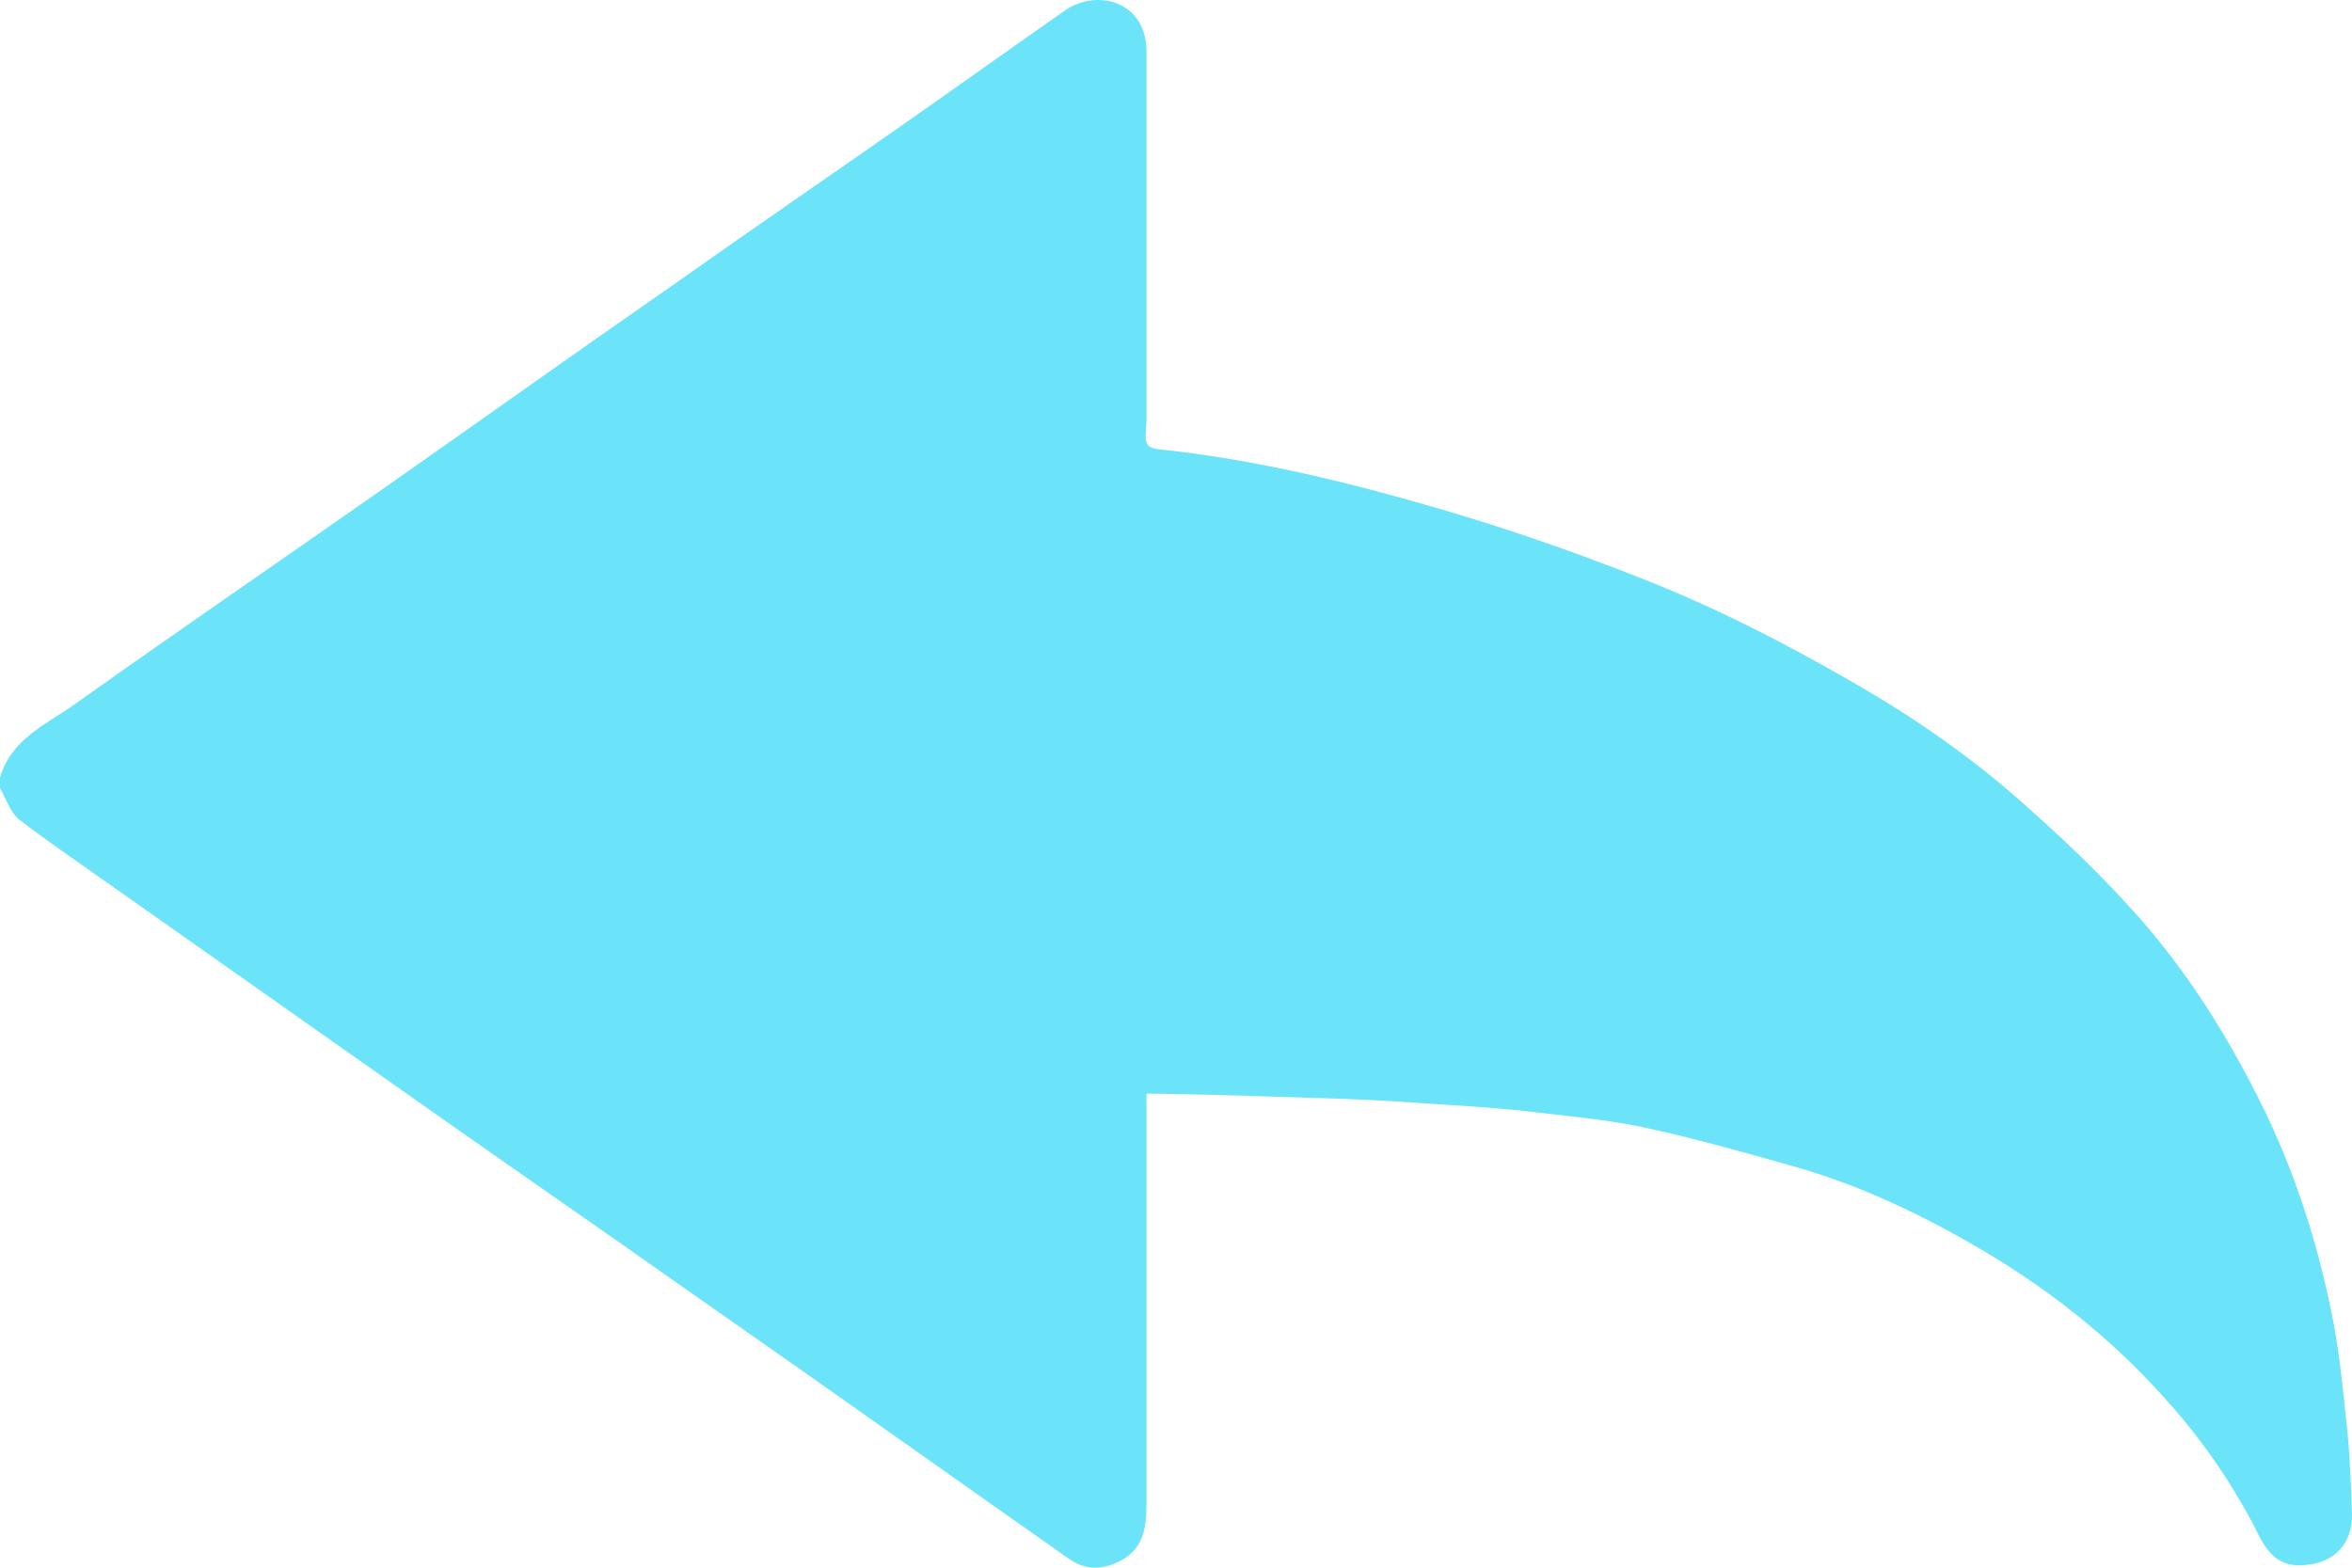 <svg width="48" height="32" viewBox="0 0 48 32" fill="none" xmlns="http://www.w3.org/2000/svg" xmlns:xlink="http://www.w3.org/1999/xlink">
<path d="M0,15.874C0.225,15.087 0.94,14.789 1.512,14.384C3.637,12.873 5.783,11.404 7.908,9.914C9.849,8.552 11.79,7.168 13.752,5.806C15.285,4.72 16.838,3.656 18.391,2.57C19.514,1.783 20.618,0.995 21.742,0.208C22.355,-0.218 23.356,-0.005 23.397,0.995C23.397,1.102 23.397,1.187 23.397,1.293C23.397,3.635 23.397,5.976 23.397,8.339C23.397,8.424 23.397,8.531 23.397,8.616C23.356,9.127 23.356,9.148 23.826,9.19C25.706,9.403 27.545,9.85 29.364,10.382C30.753,10.787 32.102,11.255 33.45,11.787C34.983,12.383 36.475,13.15 37.905,13.98C39.049,14.64 40.153,15.406 41.154,16.279C41.951,16.981 42.727,17.705 43.442,18.492C44.444,19.578 45.261,20.813 45.956,22.154C46.753,23.665 47.284,25.261 47.611,26.943C47.754,27.667 47.815,28.39 47.897,29.135C47.958,29.71 47.979,30.306 47.999,30.881C48.02,31.519 47.631,31.903 47.039,31.945C46.446,32.009 46.221,31.605 46.017,31.179C45.506,30.2 44.893,29.327 44.158,28.518C43.013,27.241 41.685,26.219 40.234,25.389C39.049,24.708 37.803,24.133 36.475,23.771C35.494,23.495 34.513,23.218 33.512,23.005C32.796,22.856 32.081,22.792 31.366,22.707C30.671,22.622 29.977,22.579 29.302,22.537C28.689,22.494 28.056,22.452 27.422,22.43C26.155,22.388 24.868,22.345 23.601,22.324C23.54,22.324 23.479,22.324 23.397,22.324L23.397,22.686C23.397,25.368 23.397,28.05 23.397,30.732C23.397,31.221 23.315,31.647 22.825,31.881C22.457,32.052 22.13,32.052 21.783,31.796C20.025,30.562 18.288,29.327 16.531,28.092C15.264,27.198 13.977,26.304 12.71,25.41C11.096,24.282 9.502,23.175 7.908,22.047C5.967,20.685 4.046,19.323 2.105,17.96C1.533,17.556 0.94,17.151 0.388,16.726C0.204,16.577 0.123,16.3 0,16.087L0,15.874Z" fill="#6BE3F9"/>
</svg>
